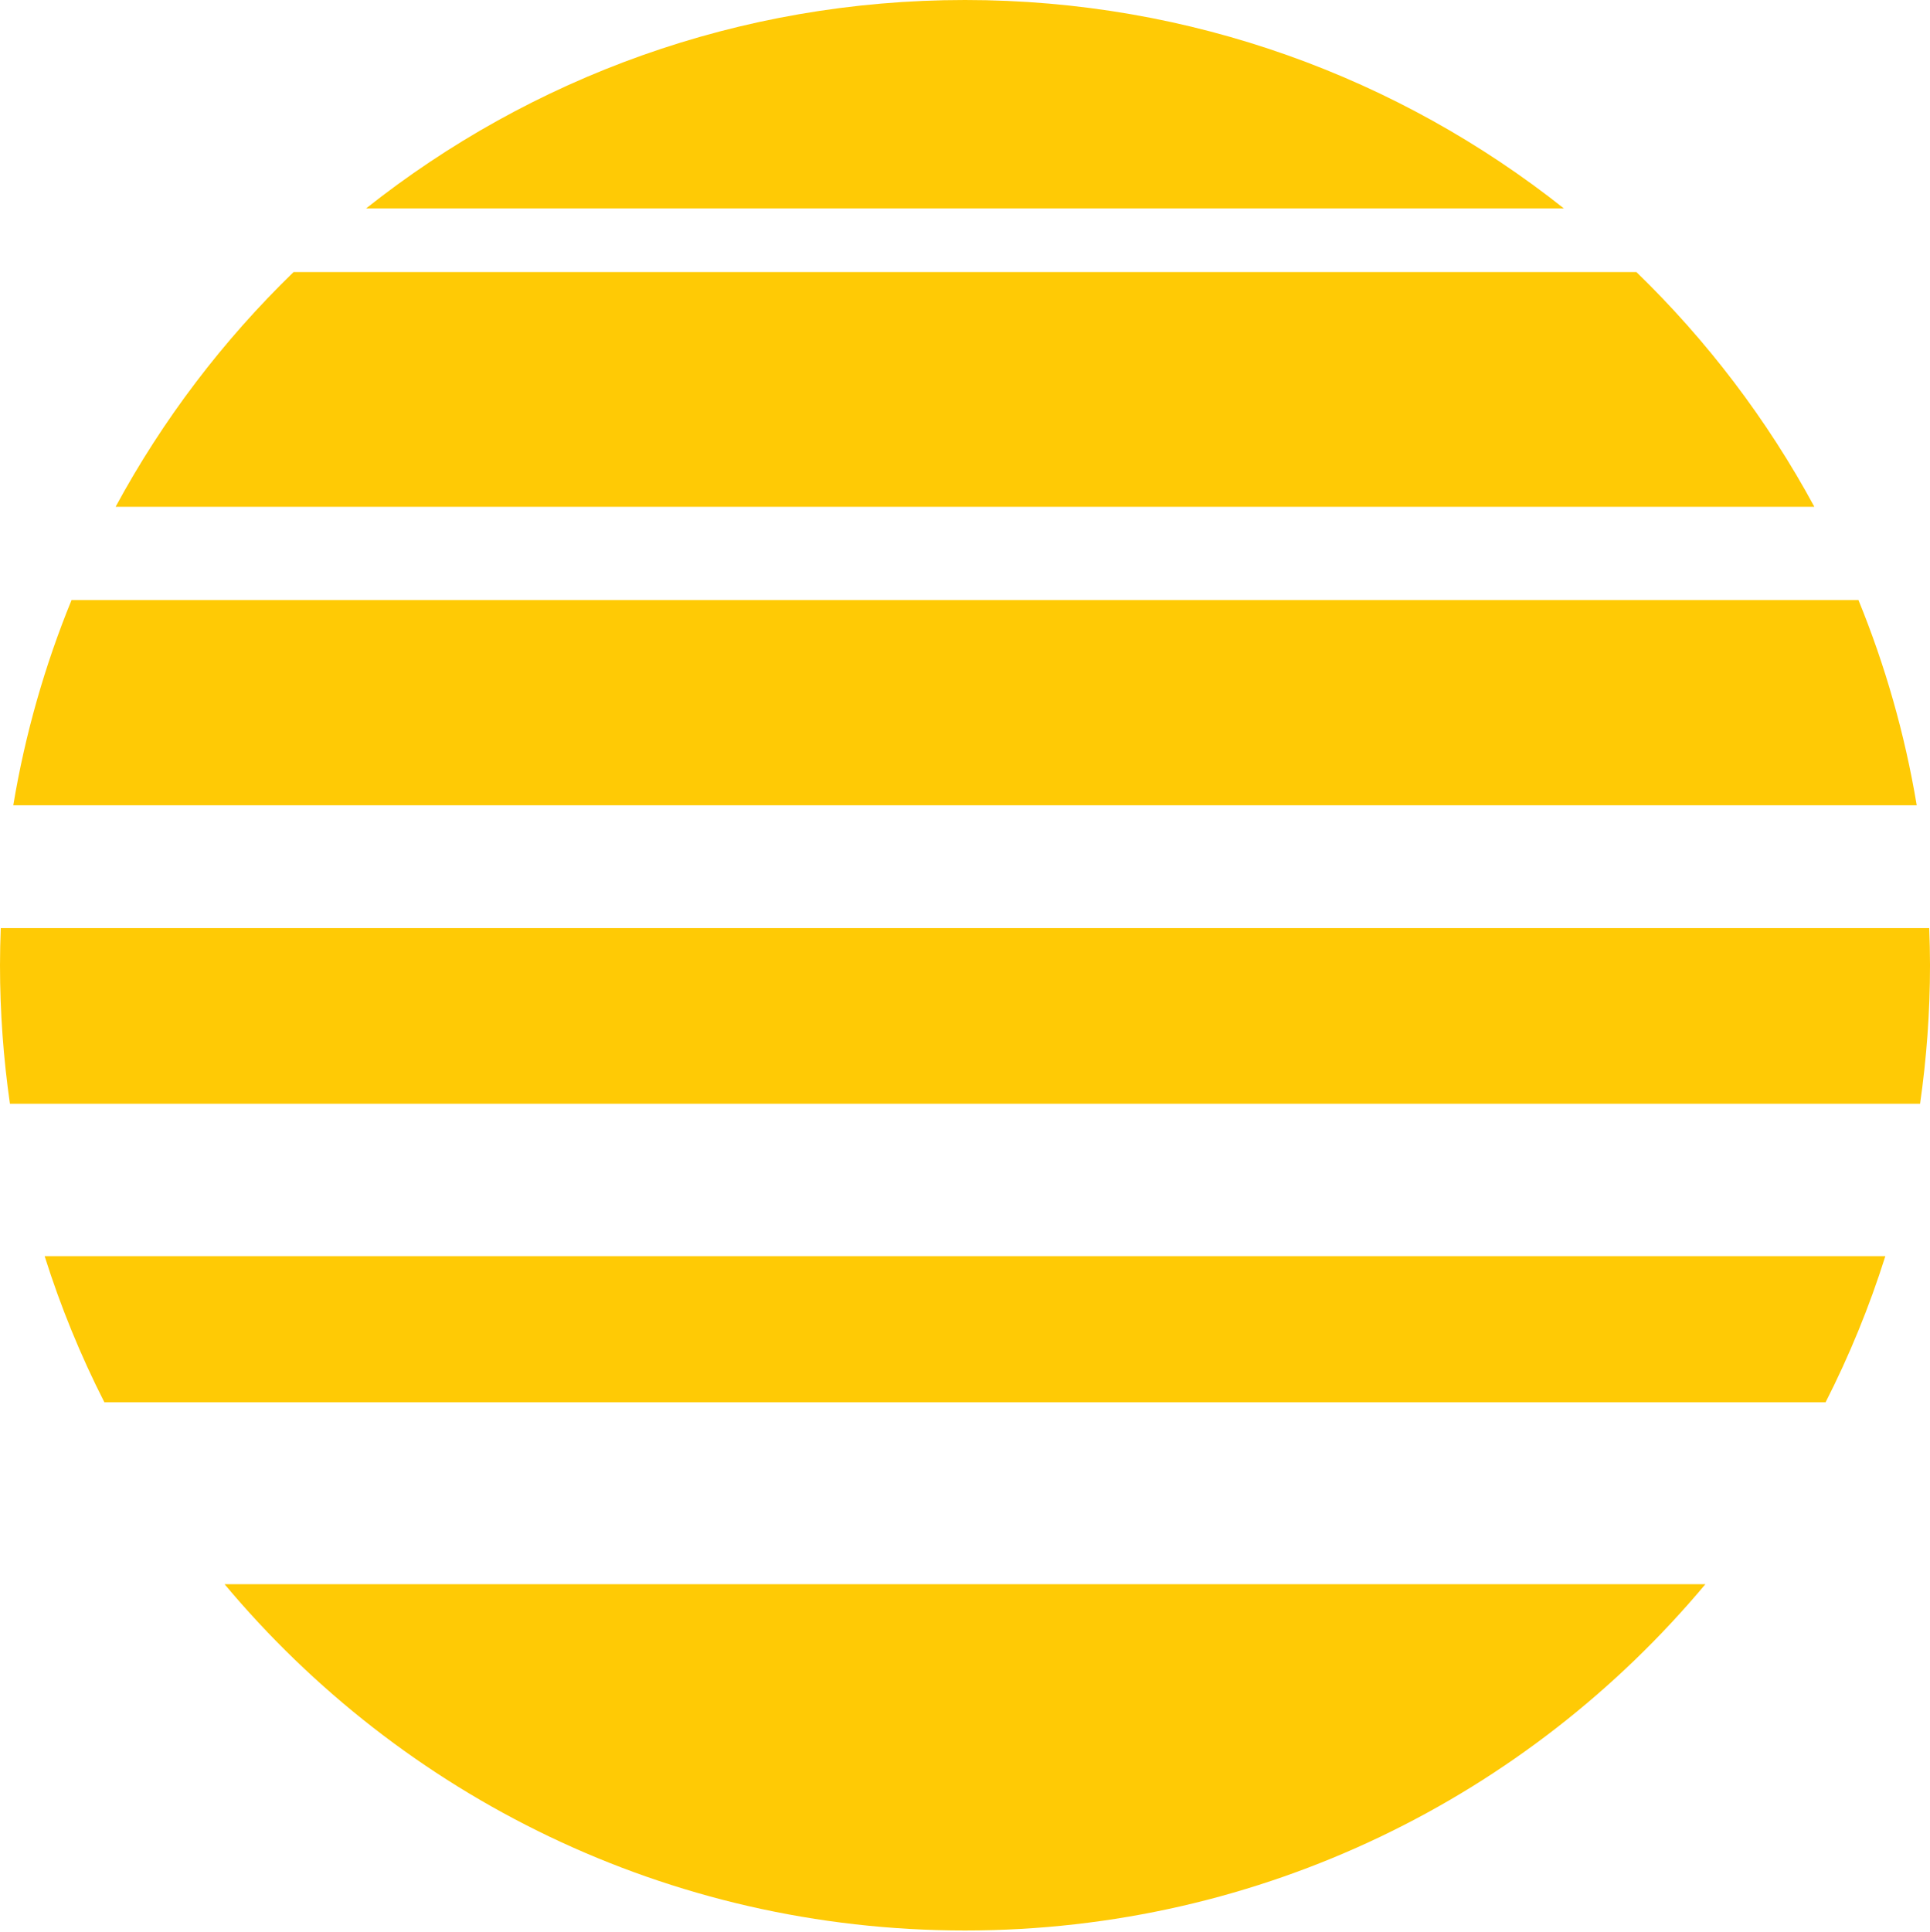 <?xml version="1.0" encoding="UTF-8" standalone="no"?><!DOCTYPE svg PUBLIC "-//W3C//DTD SVG 1.1//EN" "http://www.w3.org/Graphics/SVG/1.1/DTD/svg11.dtd"><svg width="100%" height="100%" viewBox="0 0 1250 1251" version="1.1" xmlns="http://www.w3.org/2000/svg" xmlns:xlink="http://www.w3.org/1999/xlink" xml:space="preserve" xmlns:serif="http://www.serif.com/" style="fill-rule:evenodd;clip-rule:evenodd;stroke-linejoin:round;stroke-miterlimit:2;"><path d="M1059.85,176.15l-869.708,0c-45.734,44.321 -84.742,95.546 -115.279,152.025l1100.26,-0c-30.533,-56.479 -69.537,-107.704 -115.275,-152.025Zm143.821,212.408l-1157.34,0c-17.262,42.188 -30.029,86.675 -37.741,132.884l1232.82,-0c-7.712,-46.209 -20.483,-90.696 -37.737,-132.884Zm-578.671,-388.558c-146.542,0 -281.292,50.458 -387.862,134.917l775.716,-0c-106.575,-84.459 -241.321,-134.917 -387.854,-134.917Zm0,1250.03c192.642,0 364.904,-87.187 479.554,-224.242l-959.121,0c114.65,137.055 286.917,224.242 479.567,224.242Zm624.488,-649.058l-1248.98,-0c-0.308,7.979 -0.504,15.979 -0.504,24.033c0,30.467 2.225,60.404 6.433,89.708l1237.13,0c4.209,-29.304 6.438,-59.241 6.438,-89.708c-0,-8.054 -0.204,-16.054 -0.512,-24.033Zm-1181.9,307l1114.81,-0c15.363,-30.196 28.333,-61.813 38.683,-94.596l-1192.17,-0c10.346,32.783 23.316,64.4 38.675,94.596Z" style="fill:#ffca05;fill-rule:nonzero;"/></svg>